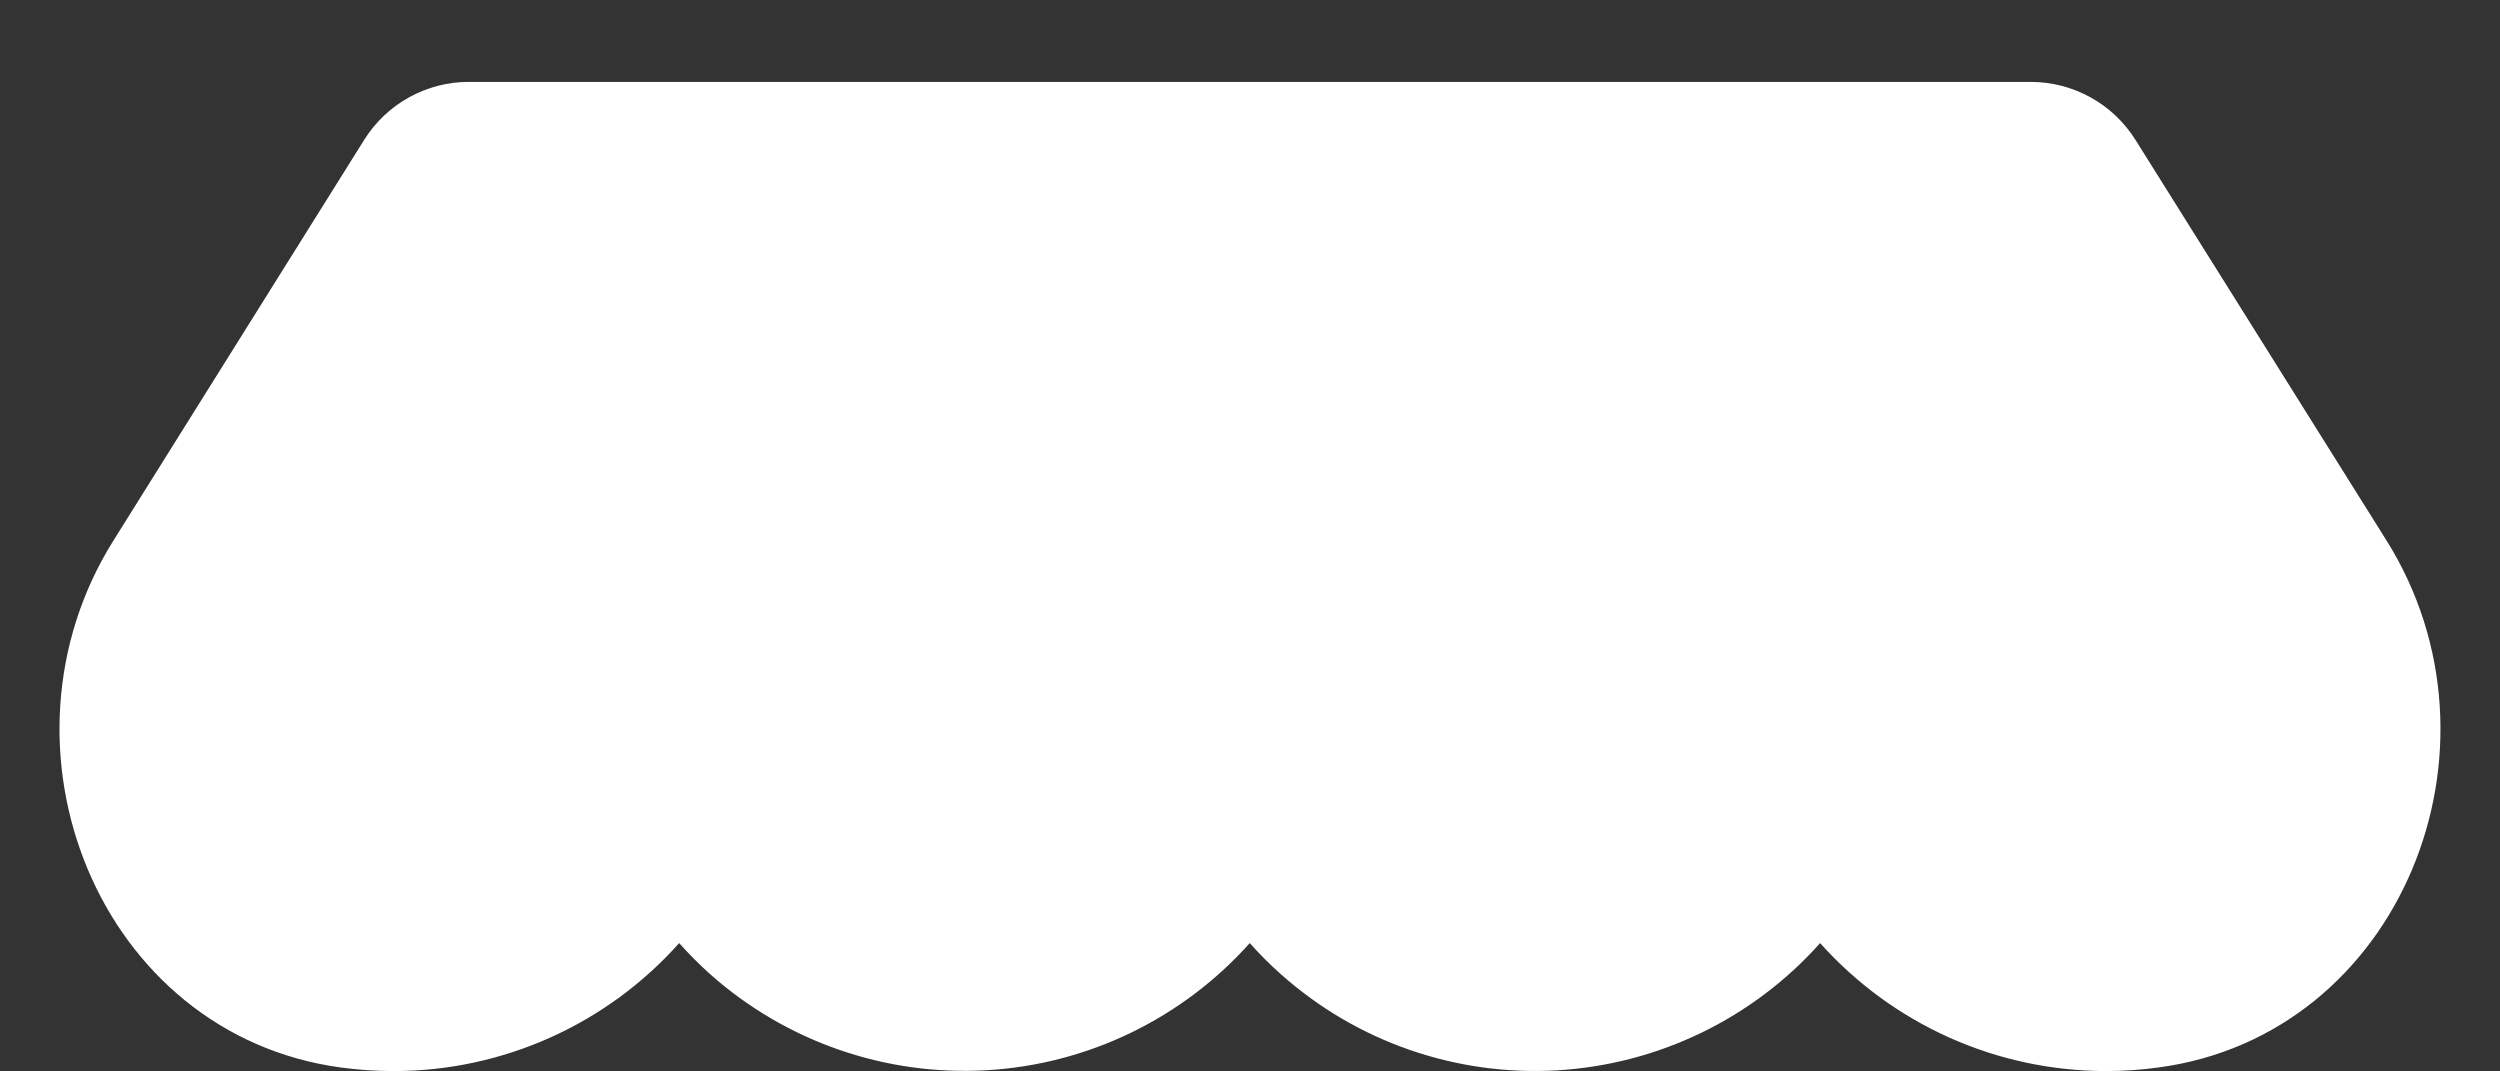 <svg width="21" height="9" viewBox="0 0 21 9" fill="none" xmlns="http://www.w3.org/2000/svg">
<rect x="0" y="0" width="21" height="9" fill="#333333" stroke="none"/>
<path d="M20.046 4.539C21.137 6.279 20.169 8.695 18.13 8.967C17.983 8.987 17.834 8.997 17.686 8.997C17.233 8.996 16.785 8.9 16.373 8.715C15.96 8.53 15.59 8.259 15.289 7.922C14.723 8.557 13.928 8.941 13.079 8.991C12.229 9.04 11.395 8.75 10.76 8.184C10.667 8.102 10.58 8.014 10.498 7.922C9.931 8.557 9.135 8.942 8.285 8.99C7.435 9.039 6.6 8.748 5.964 8.182C5.873 8.1 5.786 8.013 5.705 7.922C5.404 8.26 5.034 8.531 4.621 8.716C4.208 8.901 3.761 8.997 3.308 8.997C3.159 8.997 3.011 8.987 2.863 8.967C0.828 8.691 -0.136 6.276 0.954 4.539L3.059 1.175C3.153 1.025 3.283 0.902 3.437 0.817C3.592 0.732 3.765 0.687 3.941 0.688H17.059C17.235 0.688 17.407 0.733 17.561 0.818C17.715 0.903 17.844 1.026 17.938 1.175L20.046 4.539Z" fill="white"/>
</svg>
